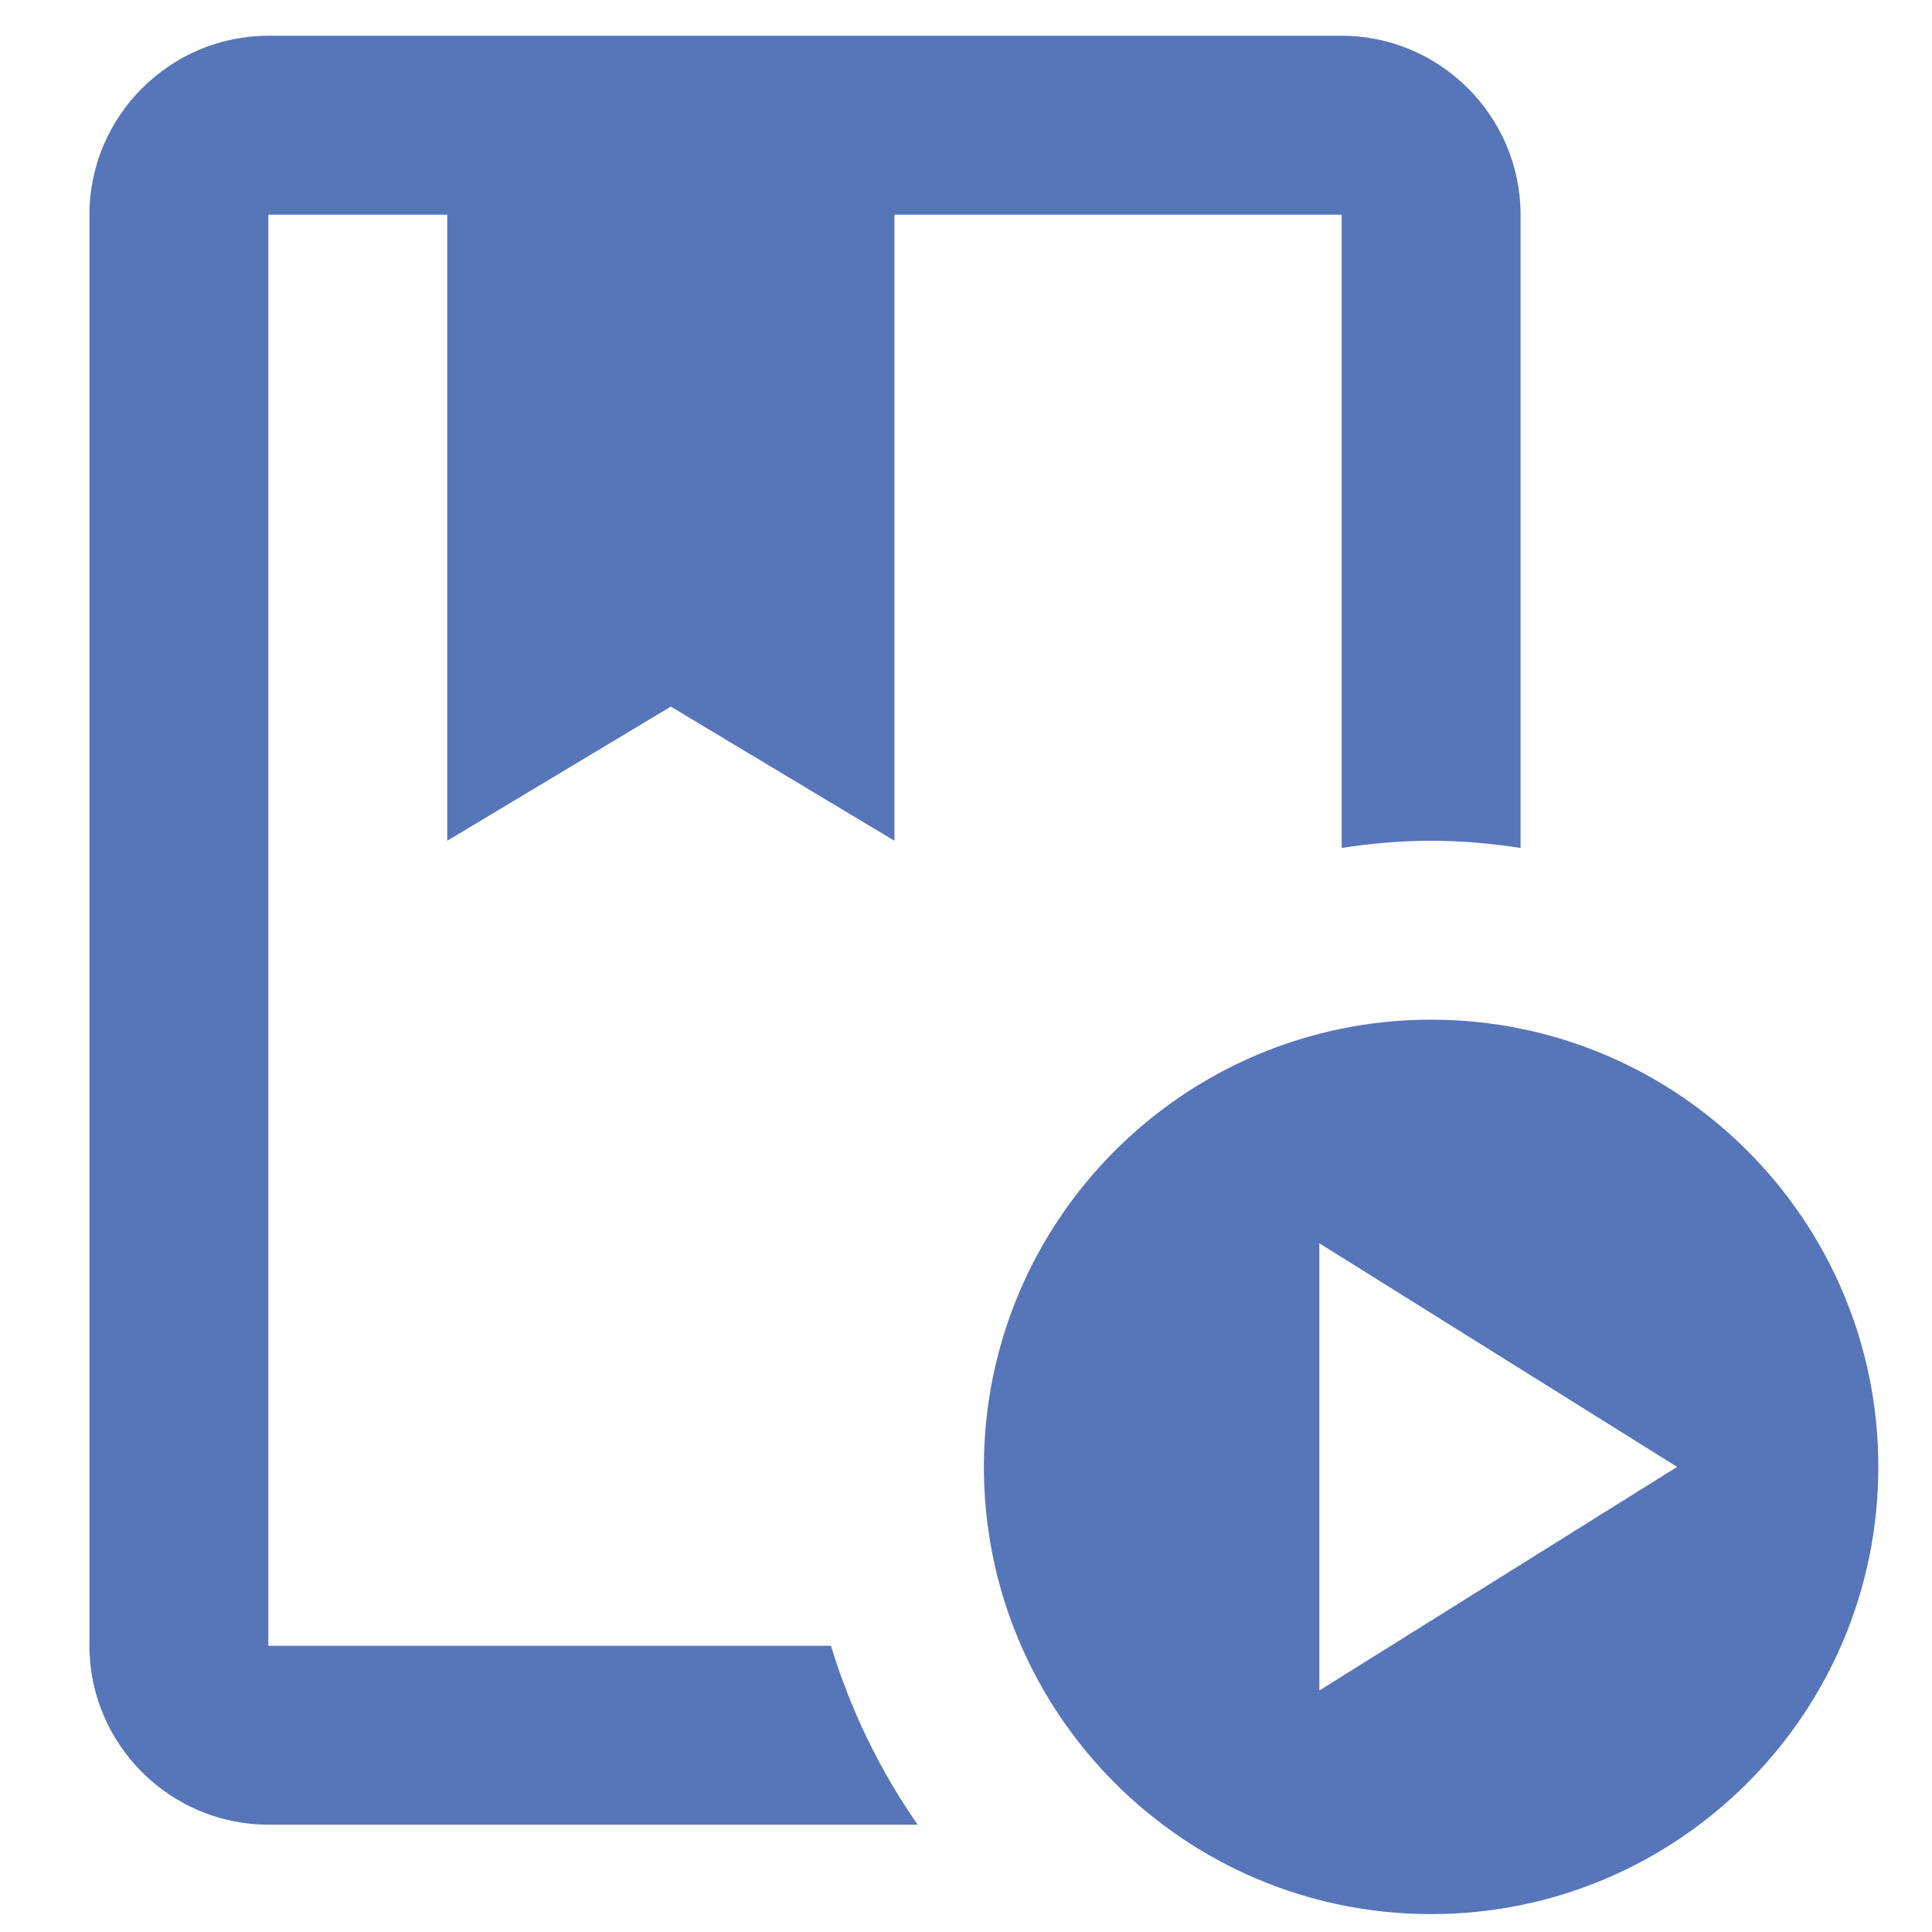<svg width="30" height="30" viewBox="0 0 26 27" fill="none" xmlns="http://www.w3.org/2000/svg">
<path d="M3.25 23V3H5.75V11.75L8.875 9.875L12 11.75V3H18.25V11.85C18.663 11.787 19.075 11.75 19.5 11.75C19.925 11.75 20.337 11.787 20.75 11.85V3C20.75 1.625 19.625 0.5 18.25 0.5H3.25C1.875 0.5 0.75 1.625 0.75 3V23C0.75 24.375 1.875 25.5 3.25 25.5H12.325C11.8 24.75 11.387 23.9 11.113 23H3.25ZM19.5 14.25C16.05 14.25 13.25 17.05 13.25 20.5C13.25 23.95 16.05 26.75 19.5 26.75C22.95 26.75 25.75 23.95 25.75 20.5C25.75 17.05 22.95 14.25 19.5 14.25ZM17.938 23.625V17.375L22.938 20.5L17.938 23.625Z" fill="#5775B9"/>
</svg>
